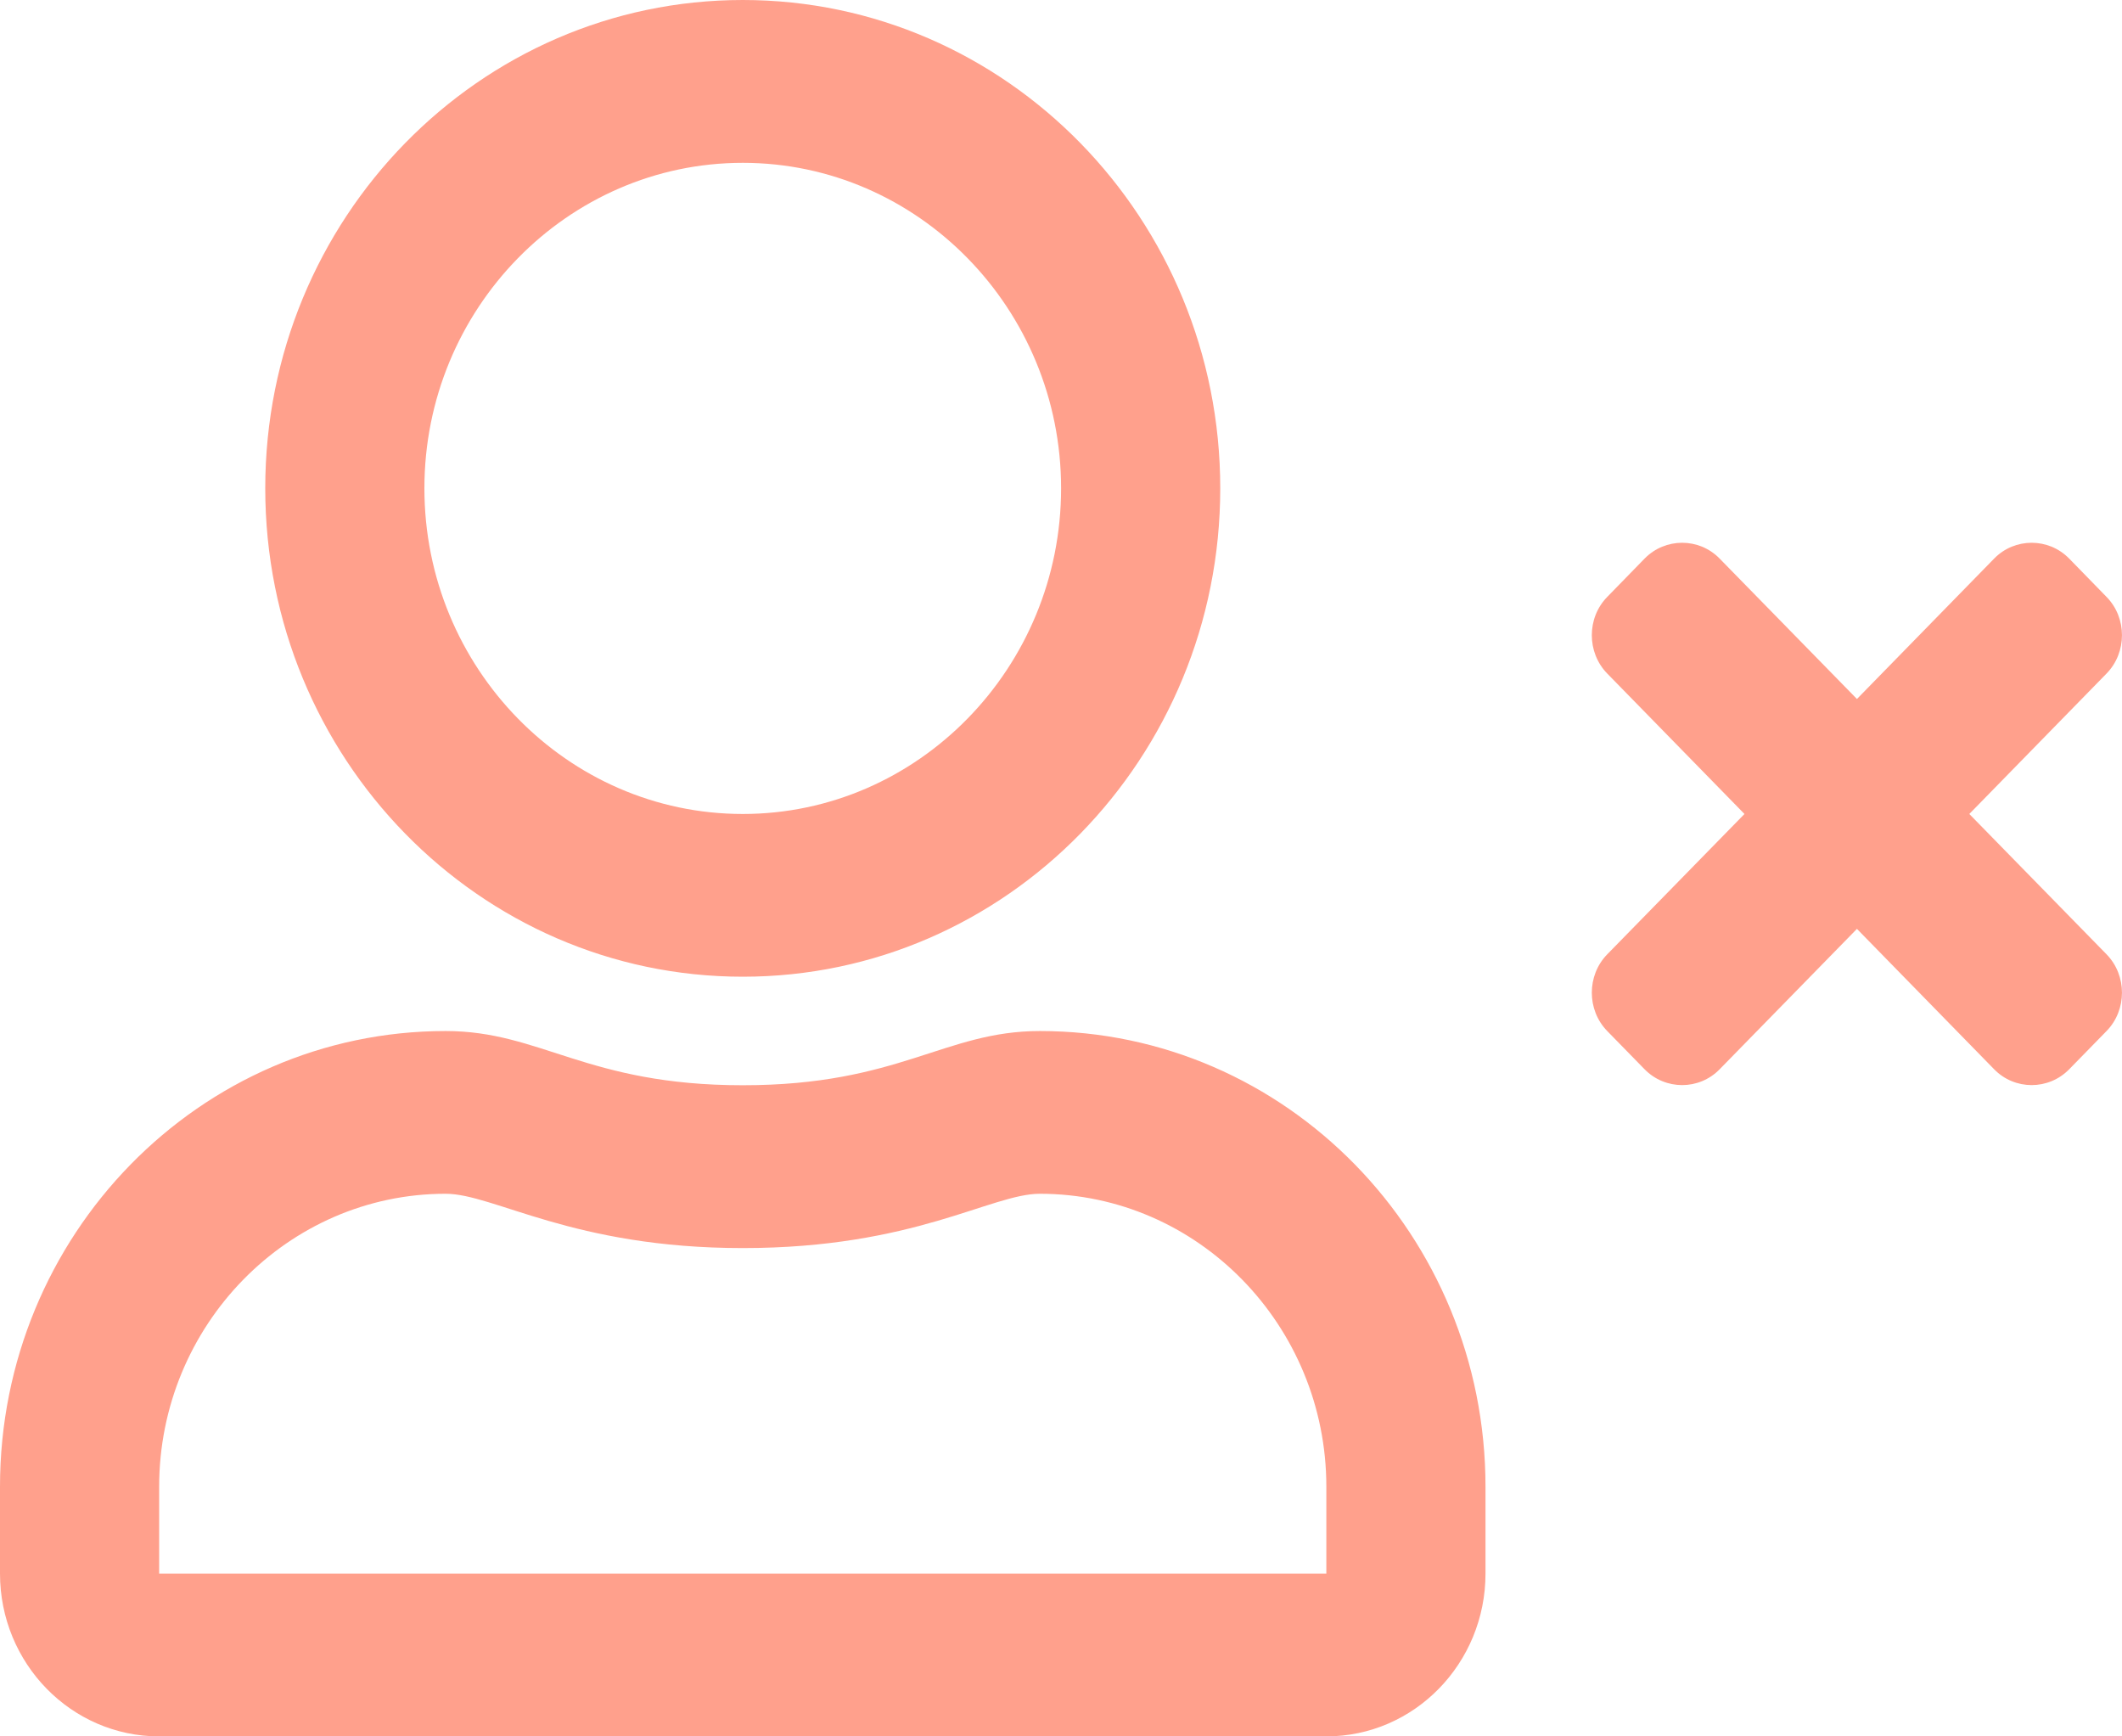 <svg  viewBox="0 0 22 18" fill="none" xmlns="http://www.w3.org/2000/svg">
<path d="M20.417 8.438L21.84 6.982C22.053 6.764 22.053 6.405 21.84 6.188L21.452 5.79C21.238 5.572 20.888 5.572 20.675 5.79L19.252 7.246L17.828 5.79C17.615 5.572 17.265 5.572 17.051 5.79L16.663 6.188C16.45 6.405 16.45 6.764 16.663 6.982L18.086 8.438L16.663 9.893C16.45 10.111 16.45 10.47 16.663 10.688L17.051 11.085C17.265 11.303 17.615 11.303 17.828 11.085L19.252 9.629L20.675 11.085C20.888 11.303 21.238 11.303 21.452 11.085L21.84 10.688C22.053 10.47 22.053 10.111 21.84 9.893L20.417 8.438ZM7.701 10.125C10.434 10.125 12.651 7.857 12.651 5.062C12.651 2.268 10.434 0 7.701 0C4.968 0 2.75 2.268 2.75 5.062C2.75 7.857 4.968 10.125 7.701 10.125ZM7.701 1.688C9.519 1.688 11.001 3.203 11.001 5.062C11.001 6.922 9.519 8.438 7.701 8.438C5.882 8.438 4.4 6.922 4.4 5.062C4.4 3.203 5.882 1.688 7.701 1.688ZM10.781 10.688C9.791 10.688 9.323 11.25 7.701 11.25C6.081 11.25 5.61 10.688 4.62 10.688C2.07 10.688 0 12.804 0 15.412V16.312C0 17.244 0.739 18 1.65 18H13.751C14.662 18 15.401 17.244 15.401 16.312V15.412C15.401 12.804 13.332 10.688 10.781 10.688ZM13.751 16.312H1.65V15.412C1.65 13.739 2.984 12.375 4.62 12.375C5.122 12.375 5.937 12.938 7.701 12.938C9.478 12.938 10.275 12.375 10.781 12.375C12.417 12.375 13.751 13.739 13.751 15.412V16.312Z" fill="#FFA08C"/>
</svg>
